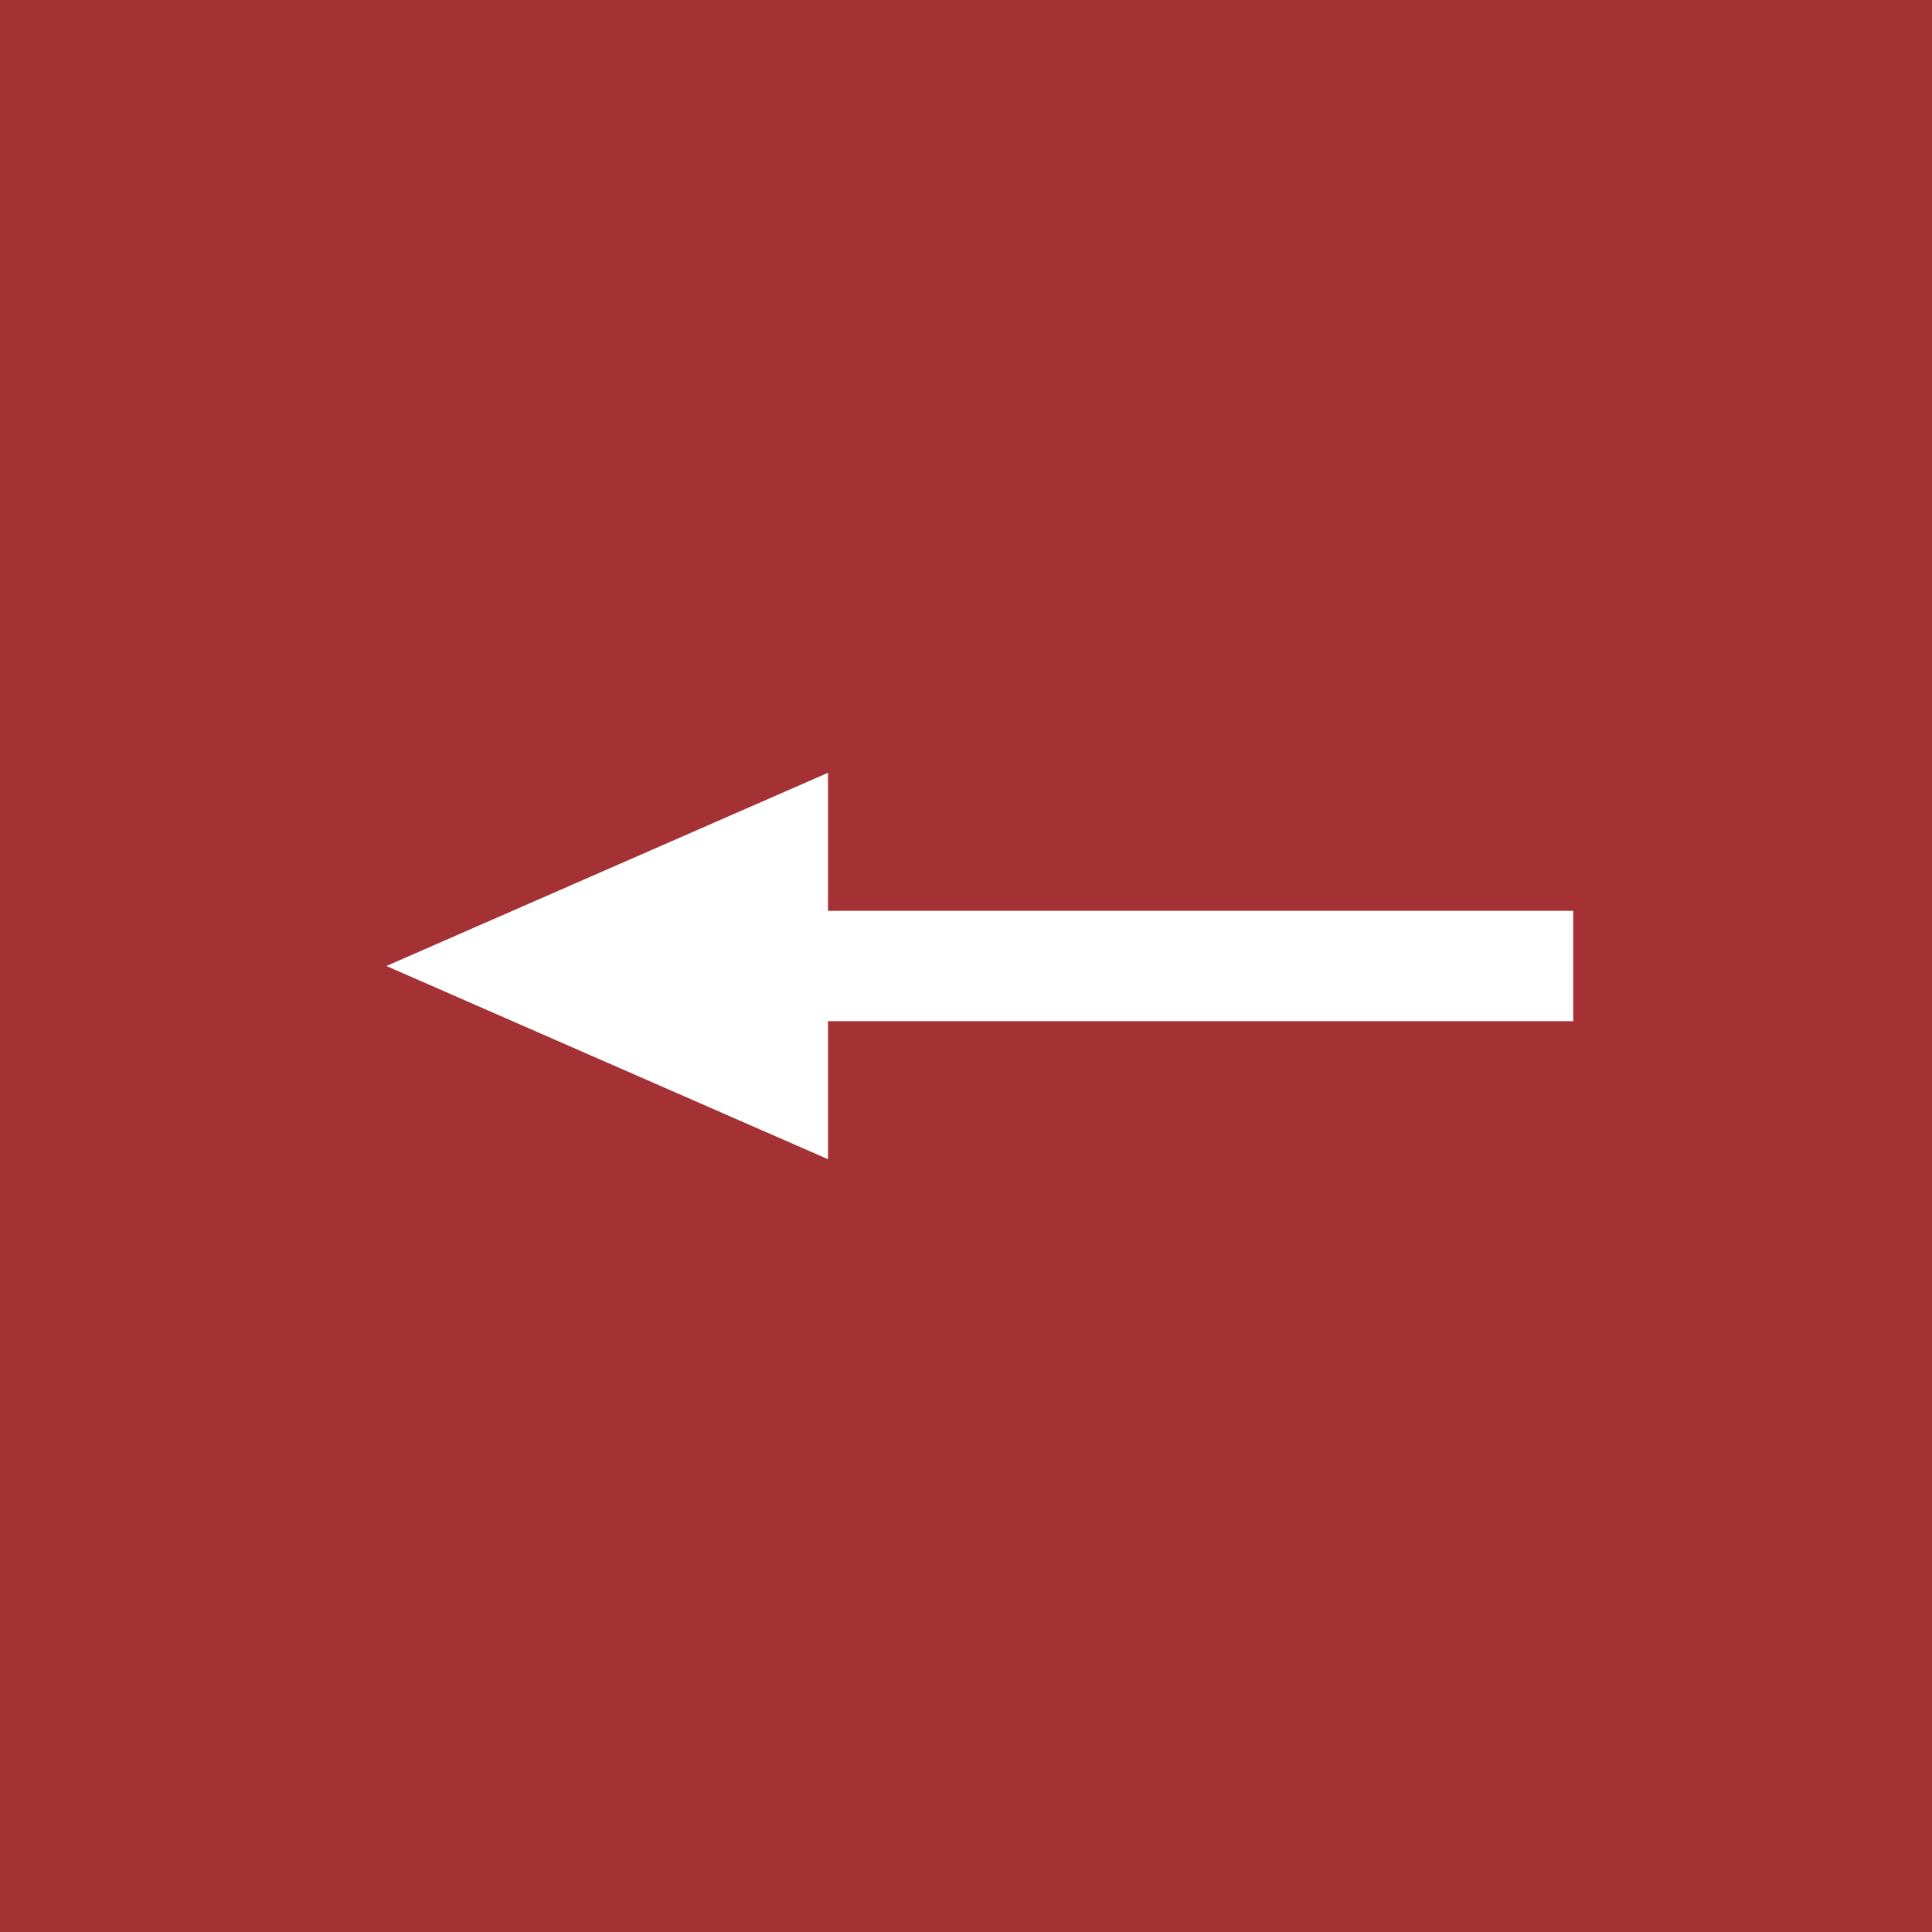 <?xml version="1.0" encoding="UTF-8"?>
<svg width="35px" height="35px" viewBox="0 0 35 35" version="1.1" xmlns="http://www.w3.org/2000/svg" xmlns:xlink="http://www.w3.org/1999/xlink">
    <rect x="0" y="0" width="35" height="35" fill="#333333" stroke="none"/>
    <!-- Generator: Sketch 52.6 (67491) - http://www.bohemiancoding.com/sketch -->
    <title>Artboard Copy 8</title>
    <desc>Created with Sketch.</desc>
    <g id="Artboard-Copy-8" stroke="none" stroke-width="1" fill="none" fill-rule="evenodd">
        <rect id="Rectangle" fill="#D53337" opacity="0.697" x="0" y="0" width="35" height="35"></rect>
        <path d="M20.5,16.5 L20.5,14 L28.5,17.5 L20.5,21 L20.5,18.5 L7,18.5 L7,16.5 L20.5,16.5 Z" id="Combined-Shape-Copy" fill="#FFFFFF" transform="translate(17.75, 17.5) rotate(-180) translate(-17.75, -17.5) "></path>
    </g>
</svg>